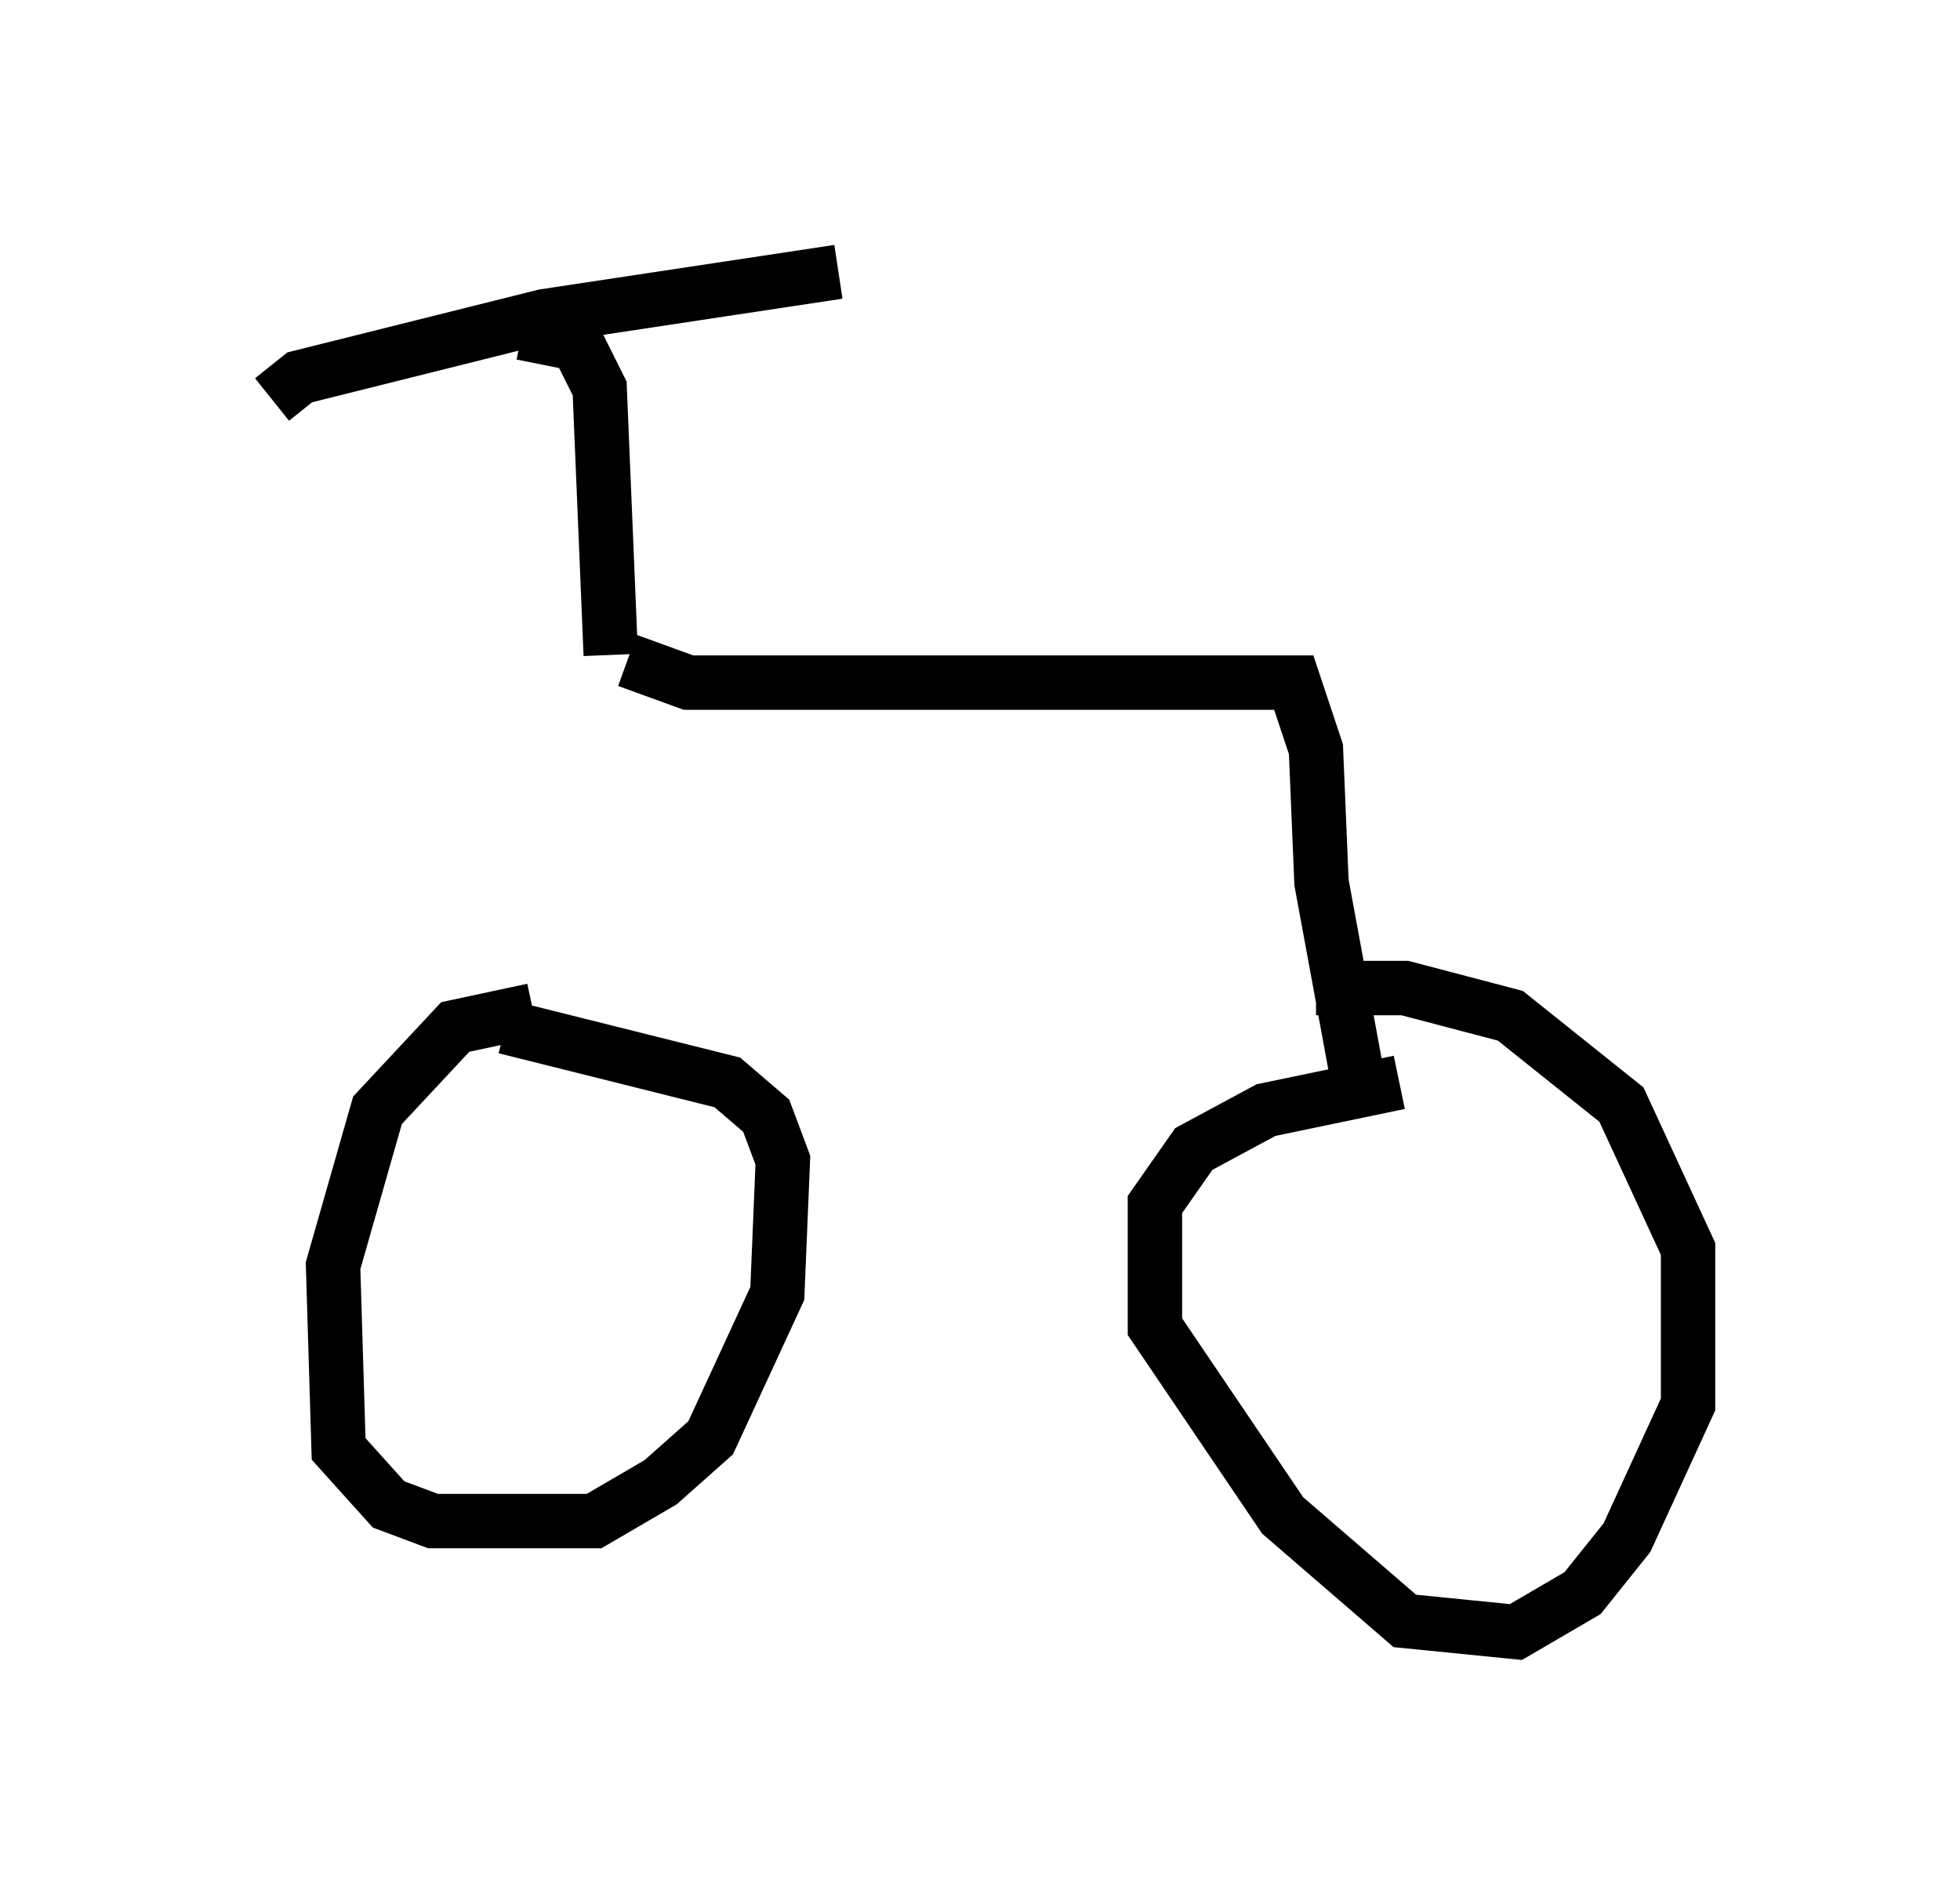 <?xml version="1.0" encoding="utf-8" ?>
<svg baseProfile="full" height="35.011" version="1.1" width="36.032" xmlns="http://www.w3.org/2000/svg" xmlns:ev="http://www.w3.org/2001/xml-events" xmlns:xlink="http://www.w3.org/1999/xlink"><defs /><rect fill="white" height="35.011" width="36.032" x="0" y="0" /><path d="M11.125, 12.656 m-2.858, 8.269 m1.531, -2.348 l-1.429, 0.306 -1.429, 1.531 l-0.817, 2.858 0.102, 3.369 l0.919, 1.021 0.817, 0.306 l2.96, 0.0 1.225, -0.715 l0.919, -0.817 1.225, -2.654 l0.102, -2.45 -0.306, -0.817 l-0.715, -0.613 -4.083, -1.021 m2.246, -6.738 l1.123, 0.408 11.127, 0.0 l0.408, 1.225 0.102, 2.45 l0.715, 3.879 m0.715, -0.204 l-2.45, 0.51 -1.327, 0.715 l-0.715, 1.021 0.0, 2.246 l2.348, 3.471 2.246, 1.94 l2.042, 0.204 1.225, -0.715 l0.817, -1.021 1.123, -2.45 l0.0, -2.858 -1.225, -2.654 l-2.042, -1.633 -1.94, -0.51 l-1.633, 0.0 m-12.965, -6.125 l-0.204, -4.9 -0.408, -0.817 l-1.021, -0.204 m-4.594, 1.225 l0.51, -0.408 4.492, -1.123 l5.41, -0.817 " fill="none" stroke="black" stroke-width="1" /></svg>